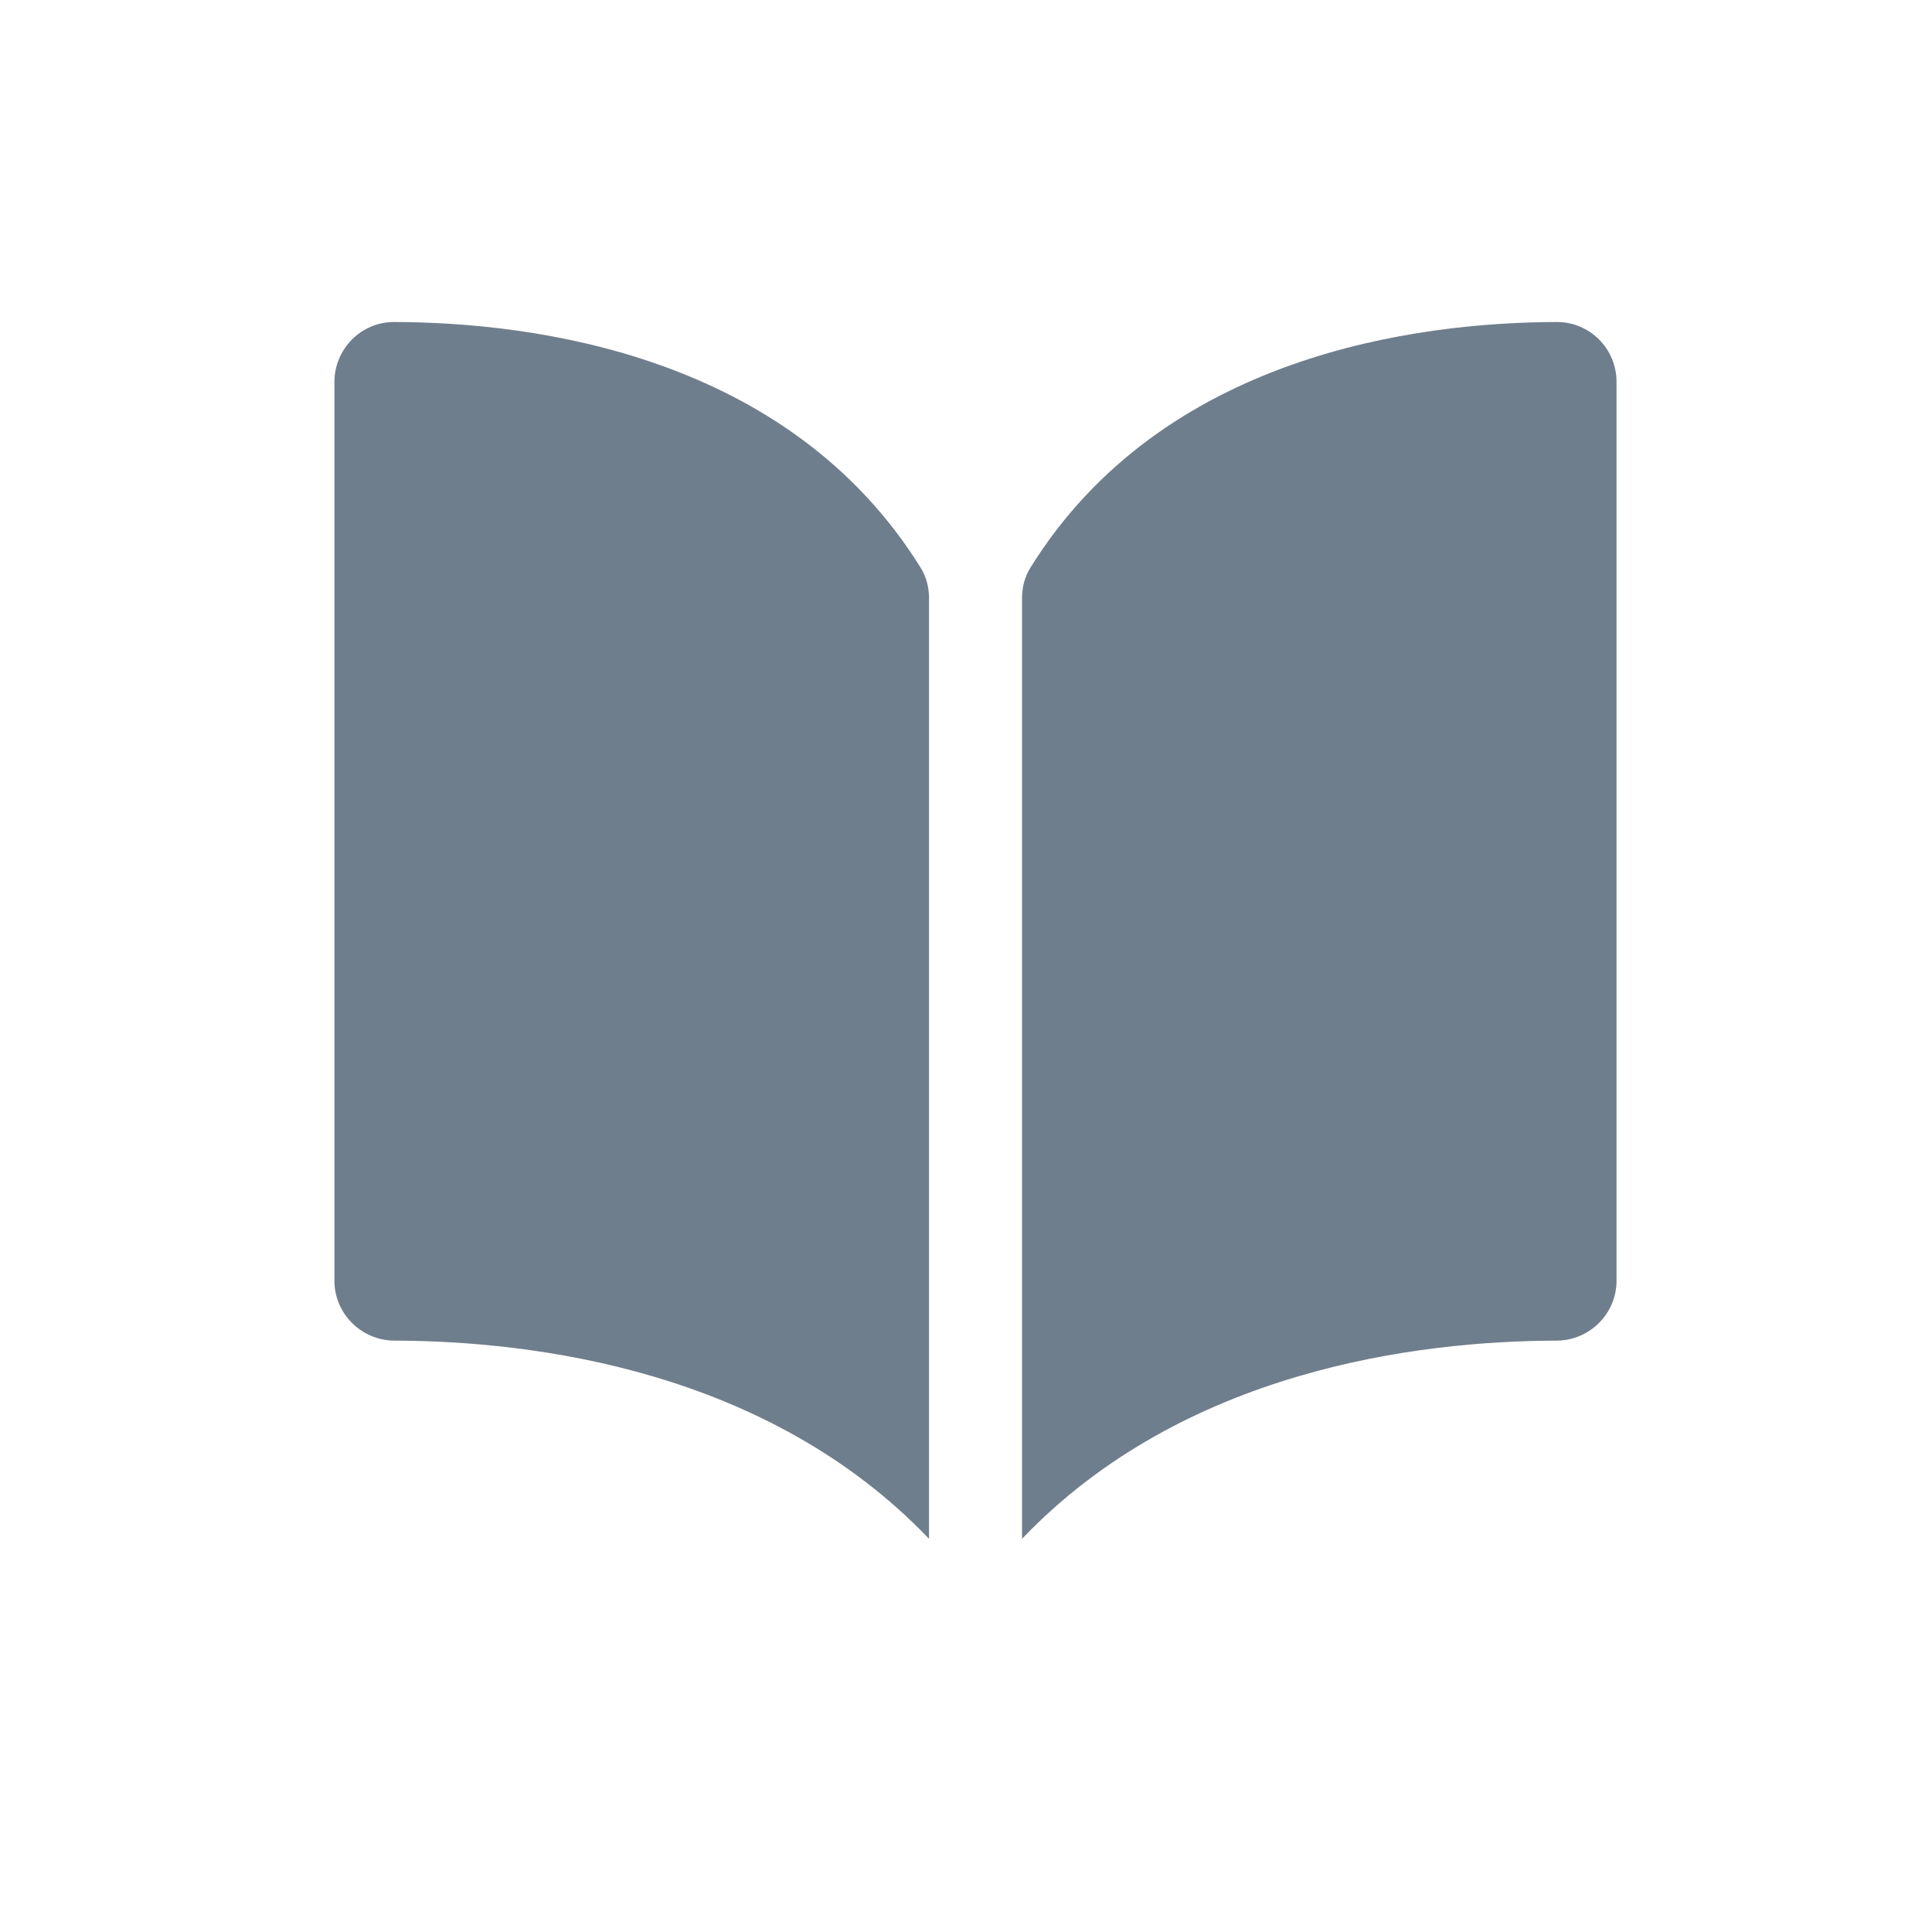 <svg width="21" height="21" viewBox="0 0 21 21" fill="none" xmlns="http://www.w3.org/2000/svg">
<path d="M4.285 3.5C4.285 3.5 4.284 3.5 4.284 3.5C4.111 3.5 3.949 3.567 3.827 3.689C3.704 3.813 3.635 3.977 3.635 4.152V13.921C3.635 14.279 3.928 14.571 4.288 14.572C5.804 14.576 8.345 14.892 10.098 16.726V6.502C10.098 6.381 10.067 6.267 10.008 6.172C8.569 3.856 5.805 3.504 4.285 3.5Z" fill="#6F7E8C"/>
<path d="M17.571 13.921V4.152C17.571 3.977 17.503 3.812 17.38 3.689C17.257 3.567 17.095 3.5 16.923 3.5C16.923 3.5 16.922 3.5 16.922 3.5C15.402 3.504 12.637 3.856 11.199 6.172C11.14 6.267 11.109 6.381 11.109 6.502V16.726C12.862 14.892 15.403 14.576 16.919 14.572C17.279 14.571 17.571 14.279 17.571 13.921Z" fill="#6F7E8C"/>
</svg>
